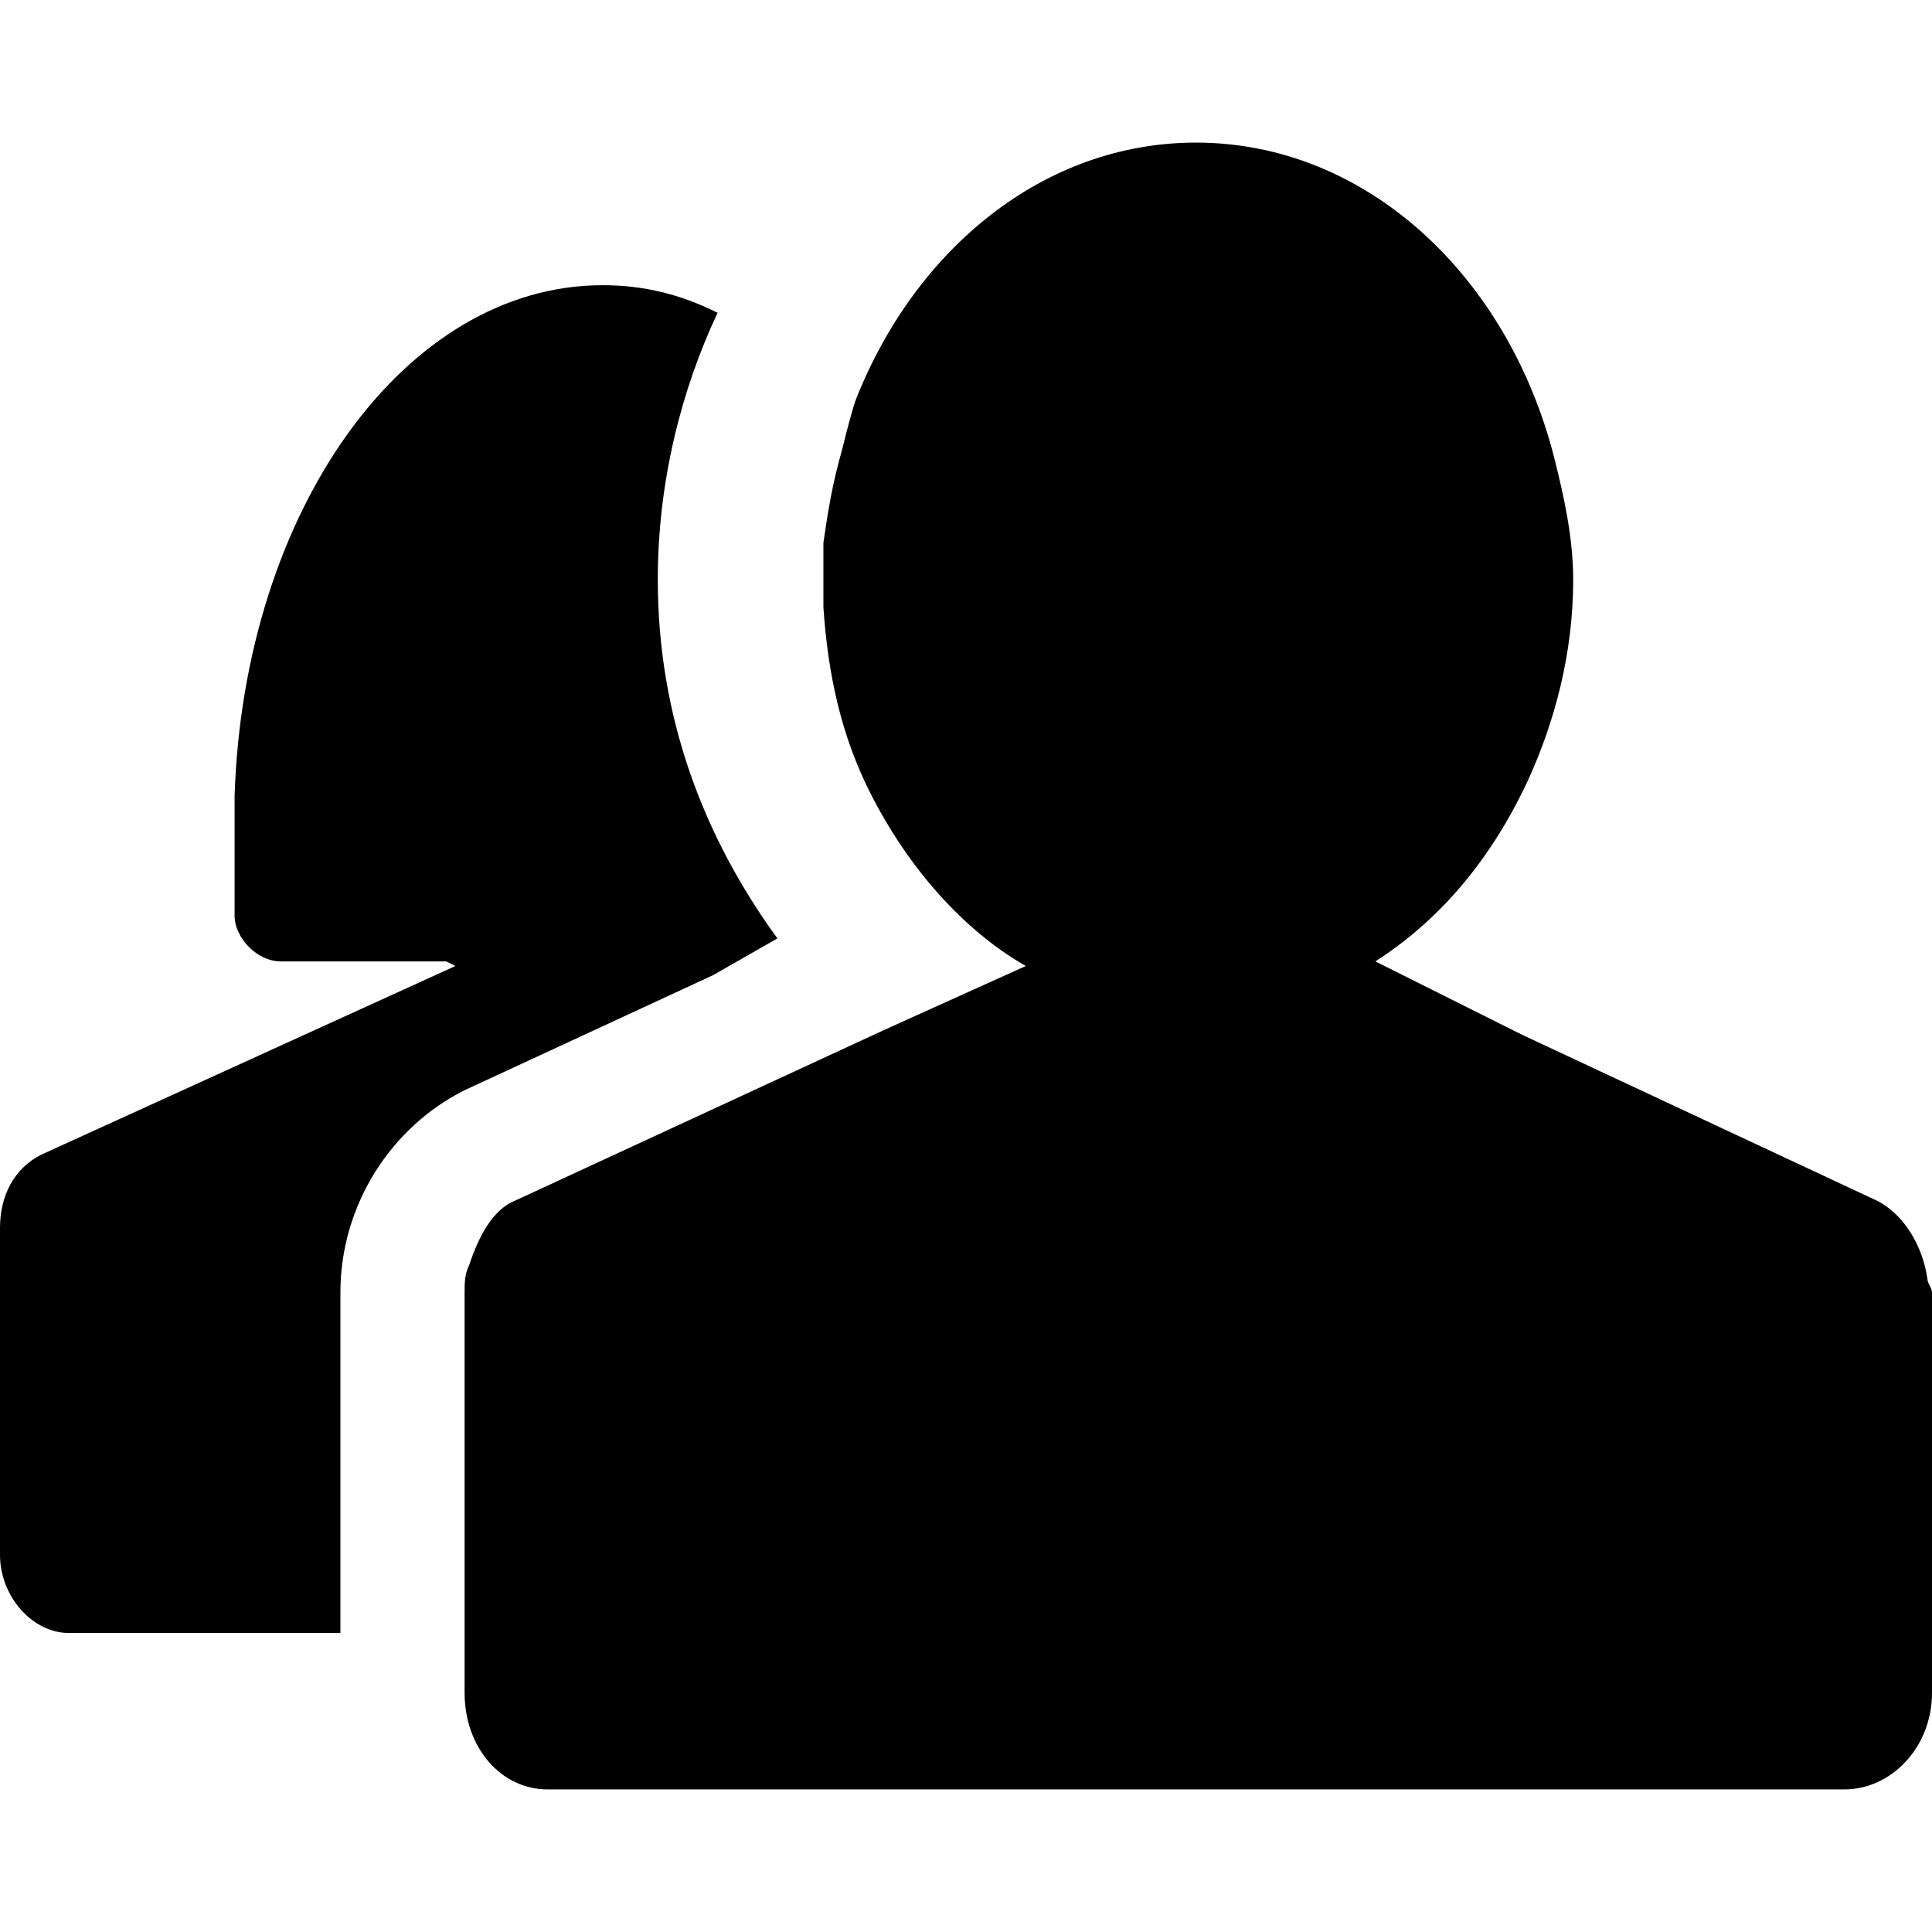 ﻿<?xml version="1.0" standalone="no"?>
<svg width="64" height="64" viewBox="0 0 420 384" version="1.1" xmlns="http://www.w3.org/2000/svg">
  <path d="M419 124c0 -1 1 -2 1 -3v-74v-13c0 -12 -9 -21 -19 -21h-282c-10 0 -18 9 -18 21v13v74c0 2 0 4 1 6c2 6 5 12 10 14l80 37l31 14c-14 8 -26 22 -34 38c-6 12 -9 25 -10 40v6v8c1 7 2 13 4 20c1 4 2 8 3 11c13 33 41 56 74 56v0v0c37 0 68 -29 78 -69c2 -8 4 -17 4 -26 c0 -16 -4 -31 -10 -44c-8 -17 -19 -30 -33 -39l32 -16l77 -36c6 -3 10 -10 11 -17zM155 190l-54 -25c-16 -8 -27 -25 -27 -44v-74h-59c-8 0 -15 8 -15 17v71c0 7 3 13 9 16l90 41l-2 1h-36c-5 0 -10 5 -10 10v26v0c2 62 37 111 80 111c9 0 17 -2 25 -6 c-8 -17 -13 -37 -13 -58c0 -30 10 -56 26 -78z" transform="matrix(1,0,0,-1,0,384)"/>
</svg>